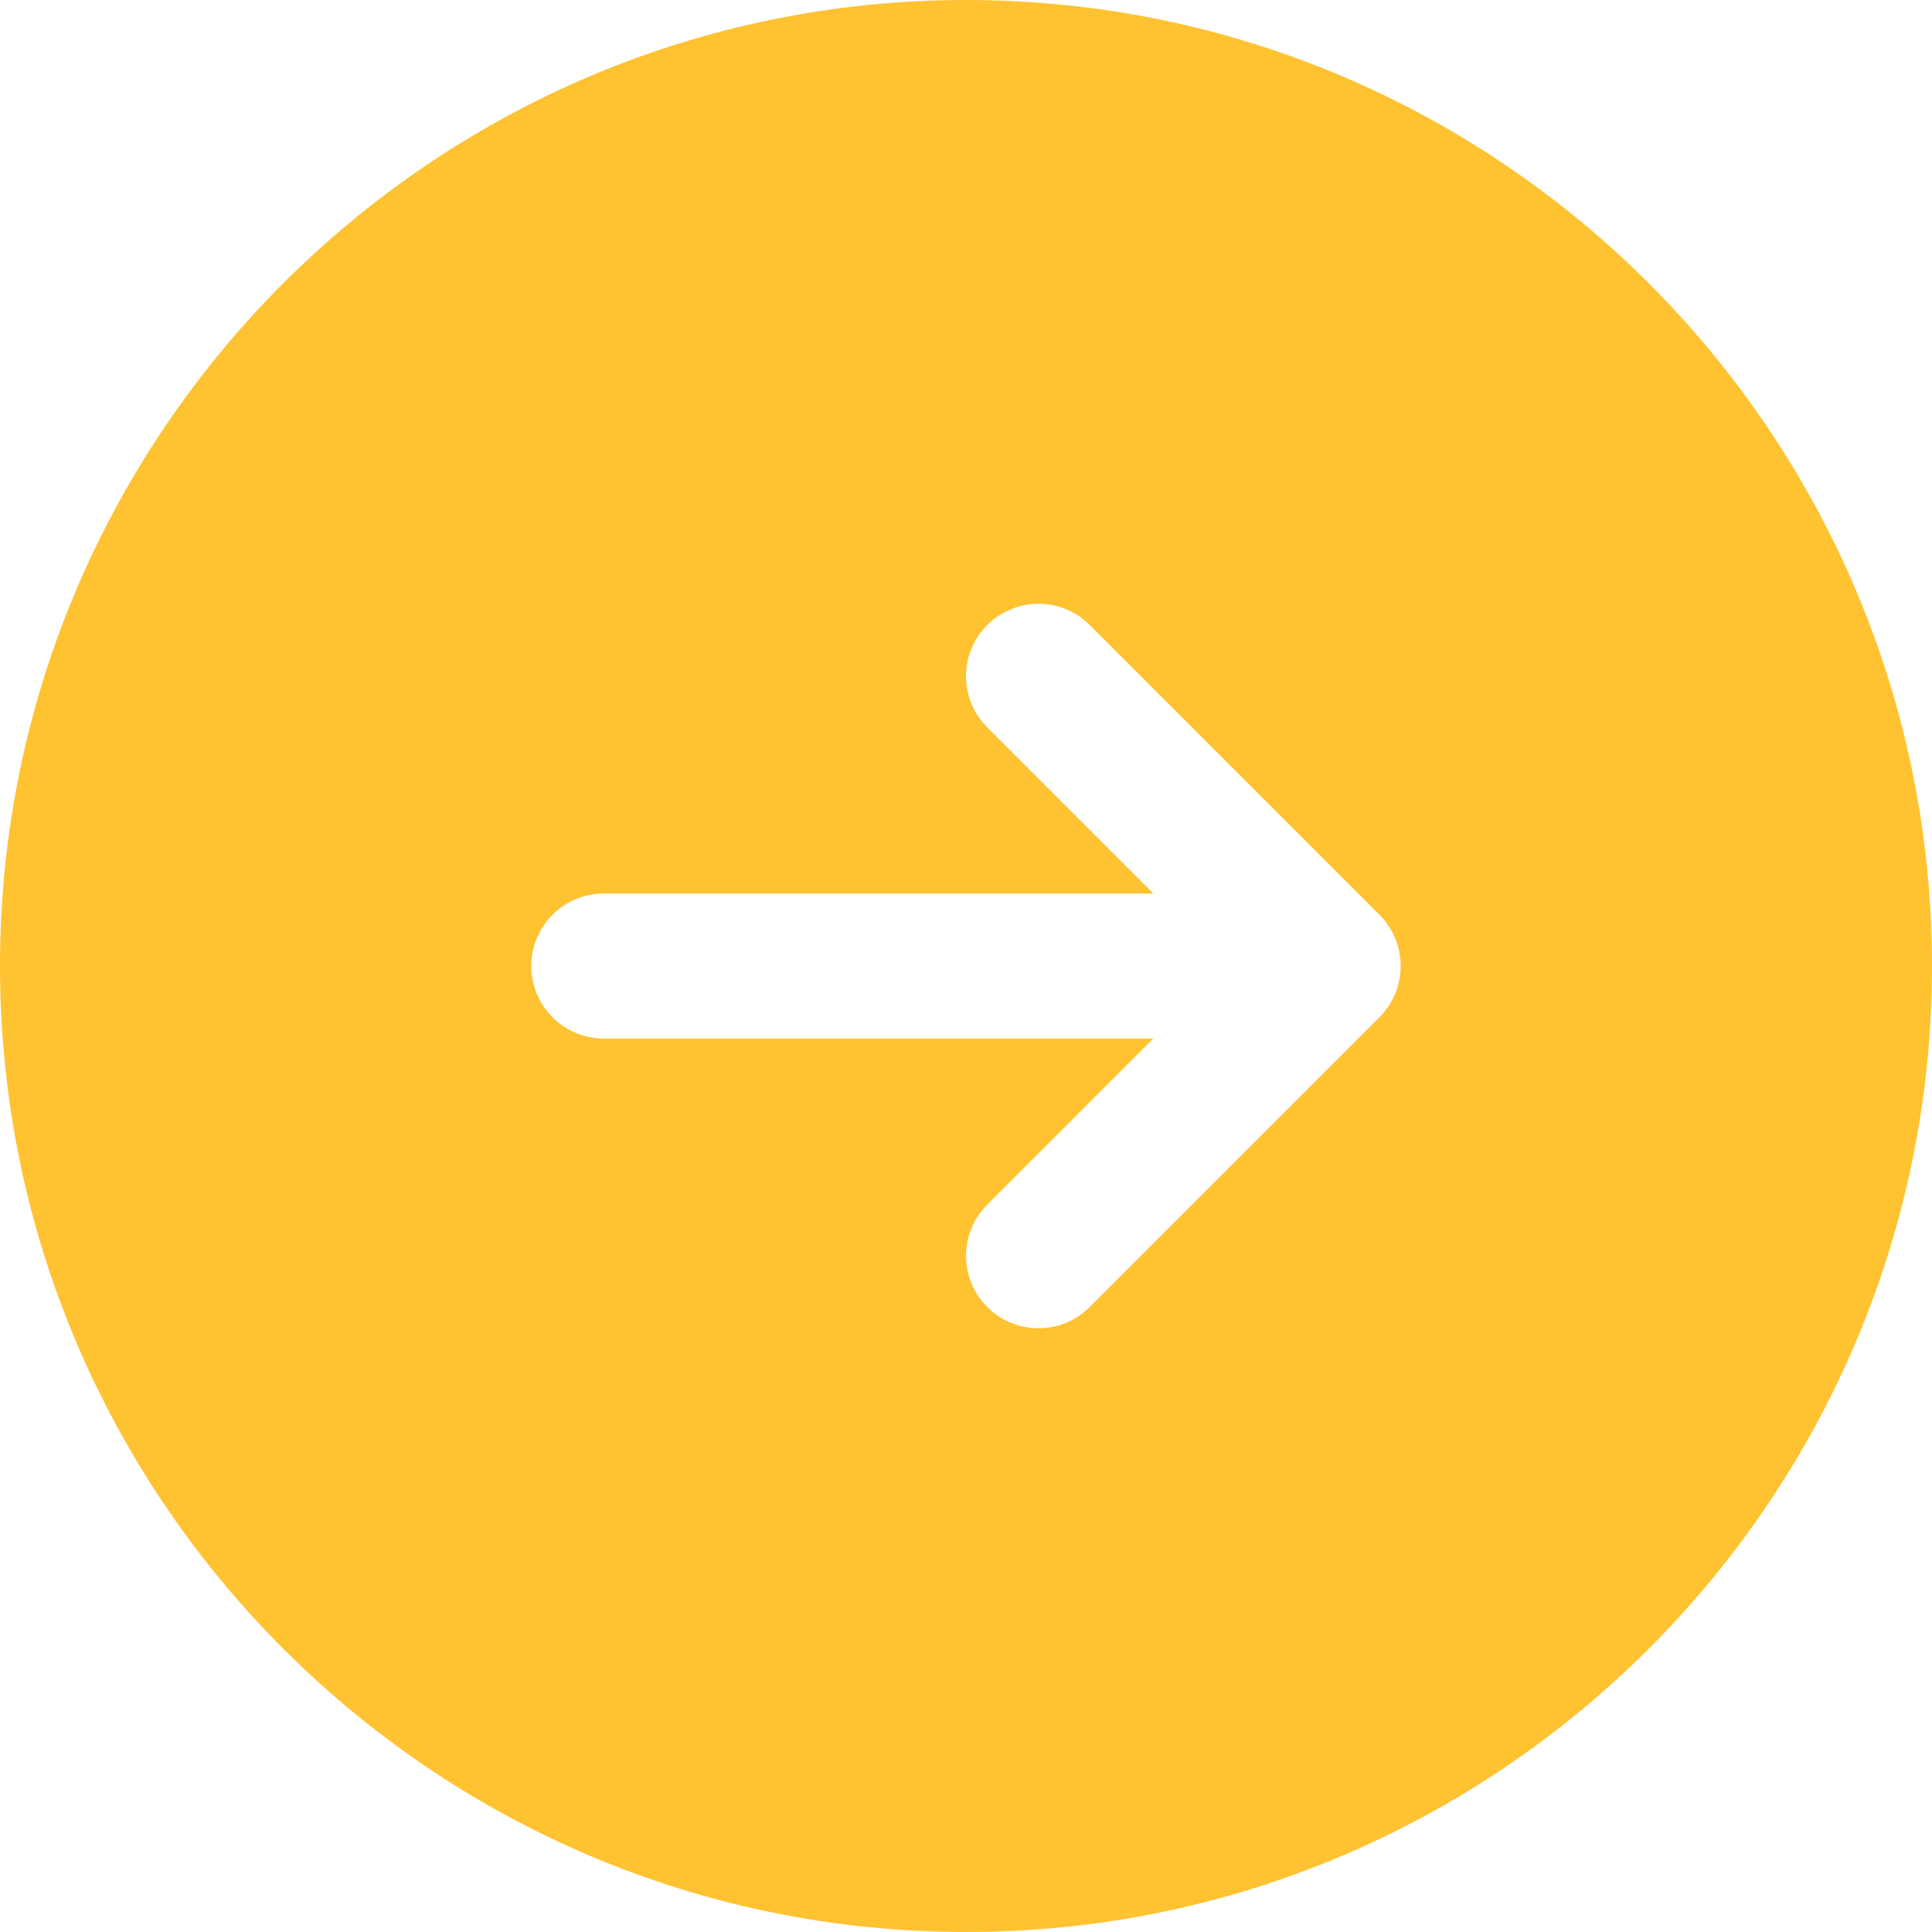 <svg width="20" height="20" viewBox="0 0 20 20" fill="none" xmlns="http://www.w3.org/2000/svg">
<path d="M10 20C15.514 20 20 15.514 20 10C20 4.486 15.514 0 10 0C4.486 0 0 4.486 0 10C0 15.514 4.486 20 10 20ZM6.25 9.25H11.94L10.22 7.53C9.927 7.237 9.927 6.763 10.22 6.47C10.513 6.177 10.988 6.177 11.28 6.47L14.28 9.47C14.573 9.763 14.573 10.238 14.28 10.53L11.28 13.53C11.134 13.677 10.942 13.75 10.75 13.75C10.558 13.75 10.366 13.677 10.22 13.53C9.927 13.238 9.927 12.763 10.22 12.47L11.939 10.751H6.25C5.836 10.751 5.5 10.415 5.5 10.001C5.5 9.586 5.836 9.25 6.25 9.25Z" fill="#FFC230"/>
</svg>
